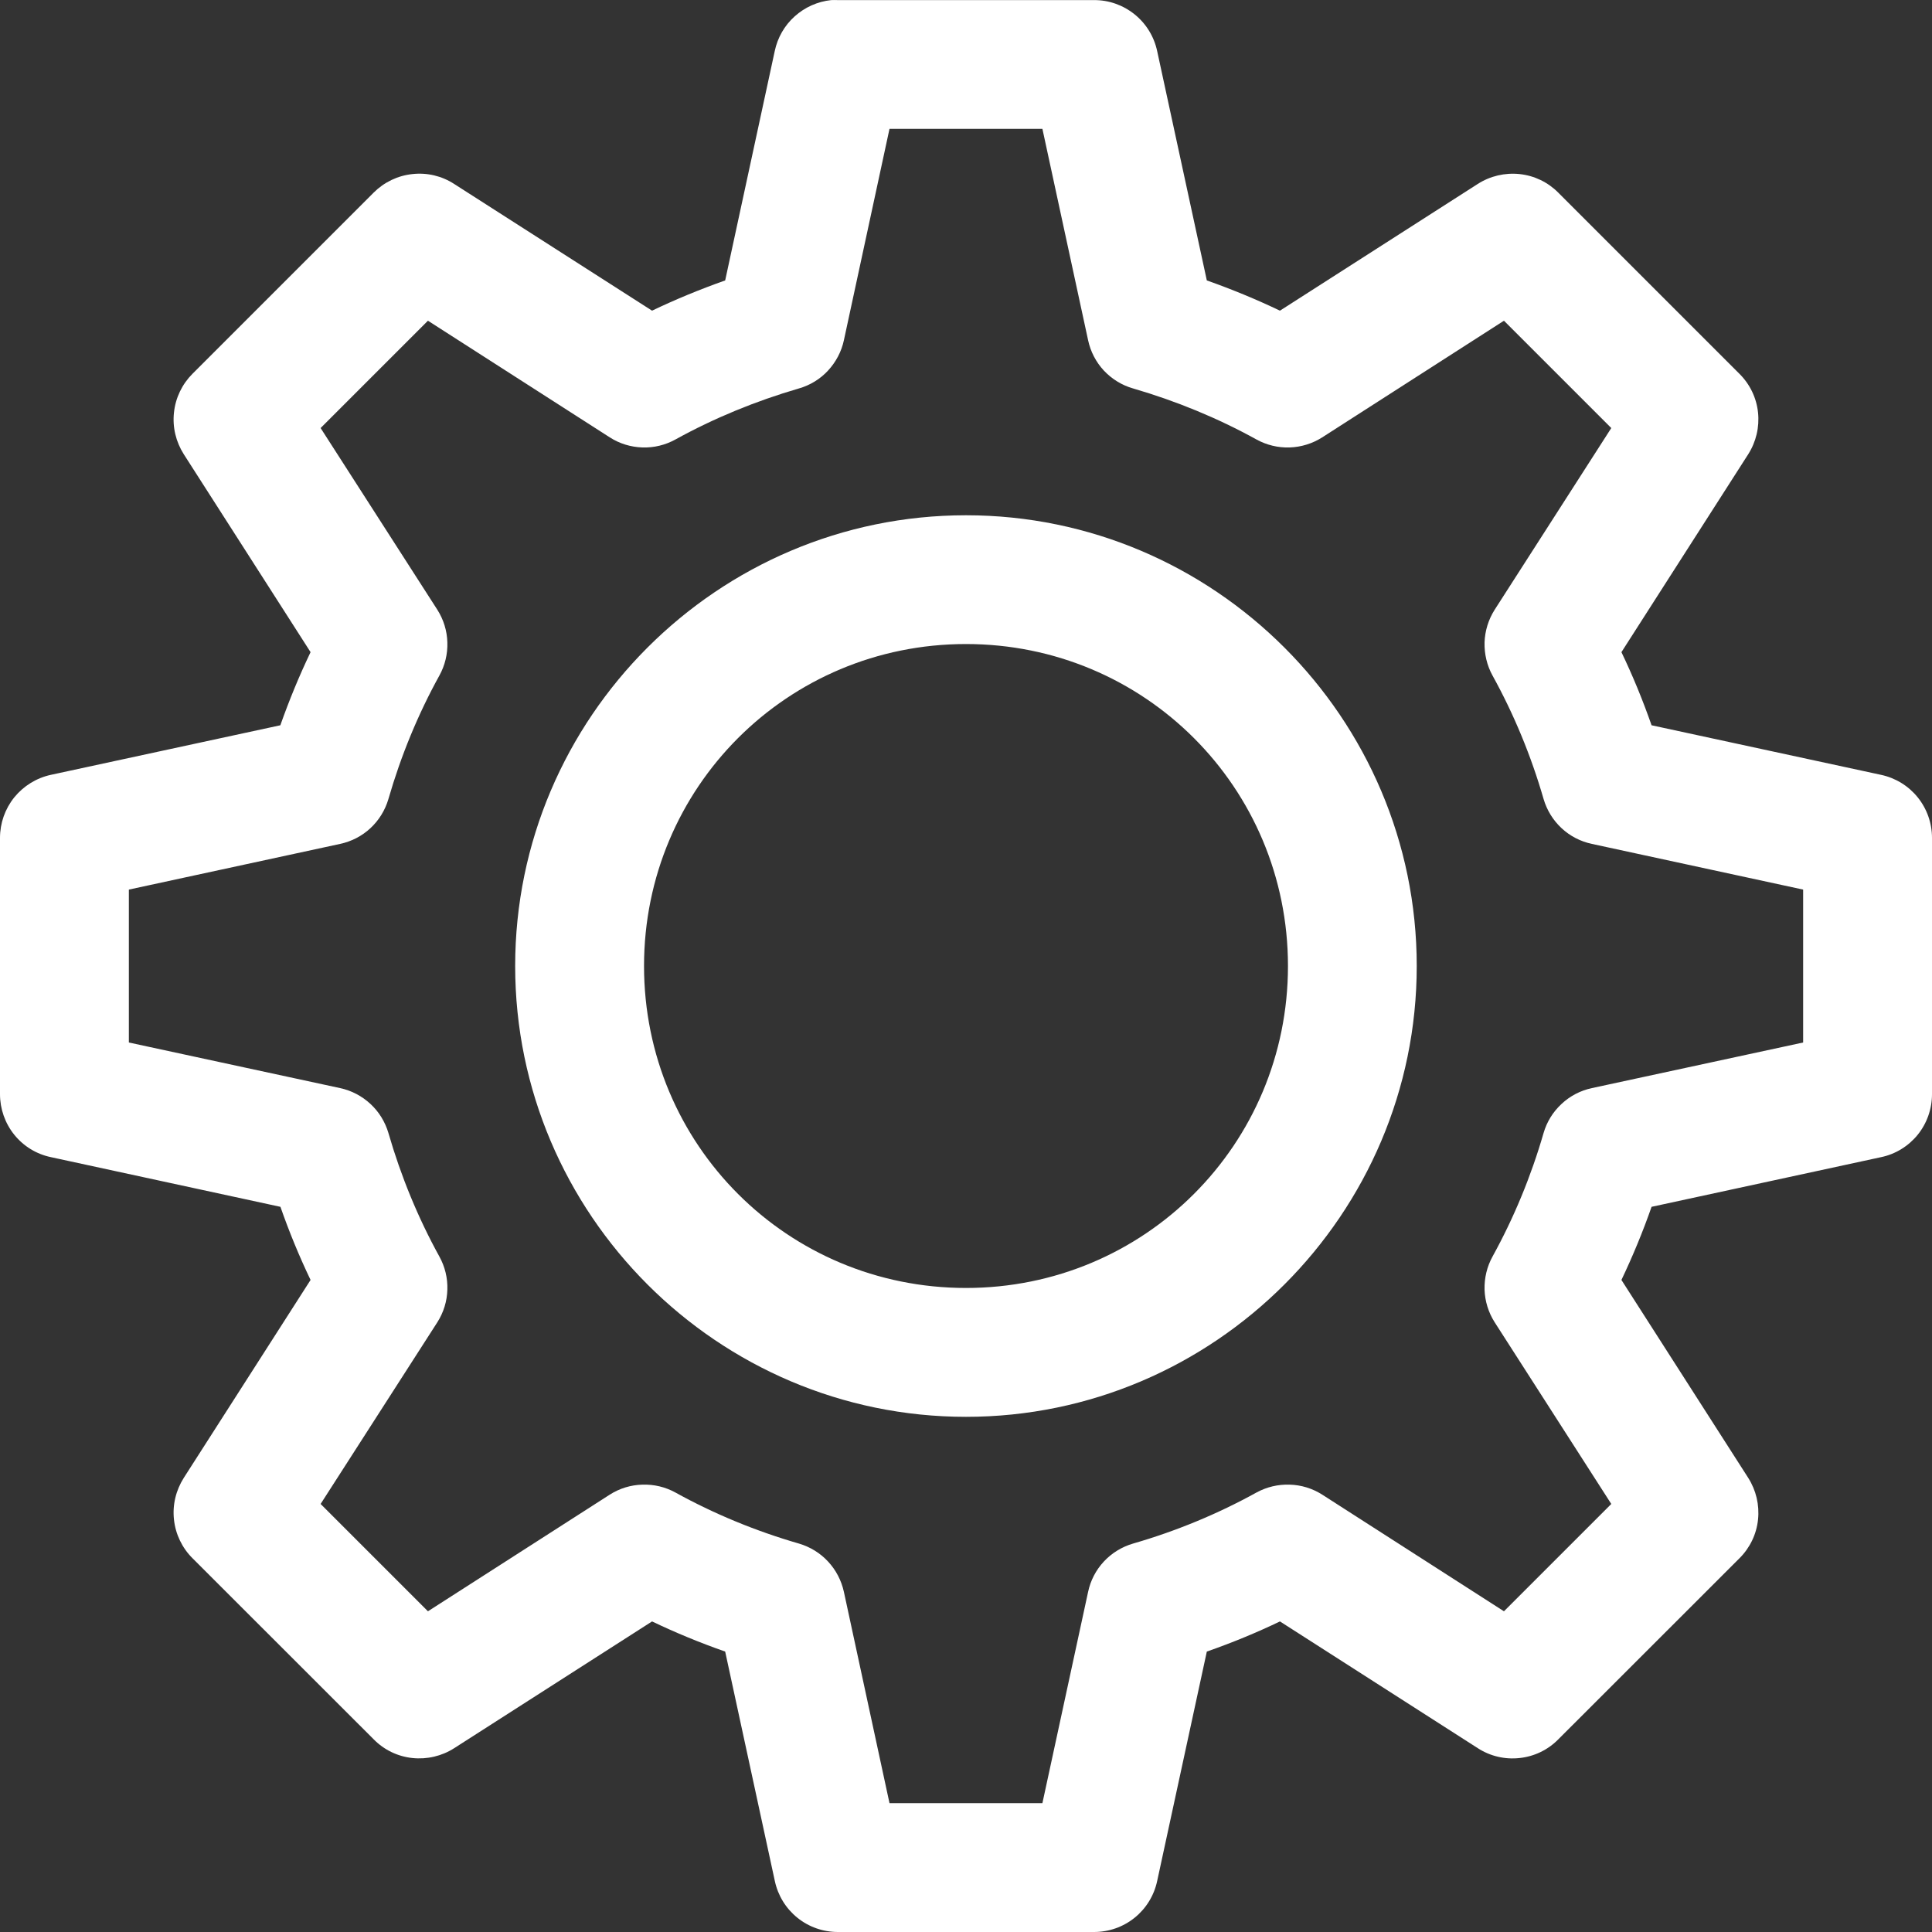 <svg width="20" height="20" viewBox="0 0 20 20" fill="none" xmlns="http://www.w3.org/2000/svg">
<rect x="0" y="0" width="20" height="20" fill="#333333" stroke="none"/>
<path d="M8.604 0.001C8.463 0.016 8.331 0.075 8.226 0.17C8.121 0.264 8.049 0.39 8.02 0.529L7.507 2.903C7.247 2.995 6.996 3.098 6.75 3.216L4.701 1.904C4.573 1.821 4.421 1.785 4.269 1.802C4.117 1.818 3.976 1.886 3.868 1.994L1.993 3.869C1.885 3.977 1.817 4.118 1.801 4.27C1.784 4.422 1.821 4.574 1.903 4.703L3.215 6.751C3.097 6.997 2.994 7.248 2.902 7.508L0.527 8.021C0.378 8.053 0.244 8.136 0.148 8.254C0.052 8.373 0 8.521 0 8.674V11.327C0 11.479 0.052 11.628 0.148 11.747C0.244 11.866 0.378 11.948 0.528 11.979L2.903 12.493C2.994 12.753 3.097 13.004 3.215 13.25L1.903 15.298C1.821 15.427 1.784 15.579 1.801 15.731C1.817 15.882 1.885 16.024 1.994 16.132L3.869 18.006C3.976 18.115 4.117 18.183 4.269 18.199C4.421 18.215 4.574 18.179 4.702 18.097L6.75 16.785C6.997 16.903 7.247 17.006 7.507 17.097L8.021 19.472C8.053 19.622 8.135 19.756 8.254 19.852C8.372 19.948 8.521 20 8.674 20H11.326C11.479 20 11.627 19.948 11.746 19.852C11.865 19.756 11.947 19.622 11.979 19.472L12.493 17.097C12.753 17.006 13.004 16.903 13.25 16.785L15.298 18.097C15.426 18.18 15.579 18.216 15.731 18.199C15.882 18.183 16.024 18.115 16.131 18.006L18.006 16.132C18.115 16.024 18.183 15.883 18.199 15.731C18.215 15.579 18.179 15.427 18.097 15.298L16.785 13.25C16.902 13.004 17.006 12.753 17.097 12.493L19.472 11.979C19.622 11.948 19.756 11.865 19.852 11.747C19.948 11.628 20 11.479 20 11.327V8.674C20 8.521 19.948 8.373 19.852 8.254C19.756 8.135 19.622 8.053 19.472 8.021L17.097 7.508C17.006 7.248 16.903 6.997 16.785 6.751L18.097 4.703C18.179 4.574 18.215 4.422 18.199 4.27C18.183 4.118 18.115 3.977 18.006 3.869L16.131 1.994C16.024 1.886 15.883 1.818 15.731 1.802C15.579 1.786 15.426 1.822 15.298 1.904L13.25 3.216C13.003 3.098 12.753 2.995 12.493 2.903L11.979 0.529C11.947 0.379 11.865 0.245 11.746 0.149C11.627 0.053 11.479 0 11.326 0.001H8.674C8.651 -0 8.627 -0 8.604 0.001ZM9.208 1.334H10.791L11.264 3.522C11.289 3.639 11.345 3.748 11.427 3.836C11.509 3.923 11.613 3.988 11.729 4.021C12.176 4.151 12.608 4.329 13.006 4.549C13.111 4.607 13.23 4.636 13.35 4.632C13.47 4.628 13.586 4.592 13.687 4.528L15.569 3.32L16.68 4.431L15.472 6.313C15.408 6.414 15.372 6.531 15.368 6.65C15.365 6.77 15.393 6.889 15.451 6.994C15.671 7.392 15.85 7.824 15.979 8.271C16.013 8.387 16.077 8.491 16.165 8.573C16.253 8.655 16.361 8.711 16.479 8.736L18.666 9.209V10.792L16.479 11.264C16.361 11.289 16.252 11.346 16.165 11.428C16.077 11.509 16.012 11.614 15.979 11.729C15.85 12.176 15.671 12.608 15.451 13.007C15.393 13.112 15.365 13.23 15.368 13.35C15.372 13.47 15.408 13.586 15.472 13.687L16.68 15.569L15.569 16.68L13.687 15.472C13.586 15.408 13.47 15.372 13.35 15.369C13.23 15.365 13.112 15.393 13.006 15.451C12.608 15.671 12.176 15.85 11.729 15.979C11.613 16.013 11.509 16.077 11.427 16.165C11.345 16.253 11.289 16.361 11.264 16.479L10.791 18.666H9.208L8.736 16.479C8.71 16.361 8.654 16.253 8.572 16.165C8.491 16.077 8.386 16.013 8.271 15.979C7.824 15.85 7.391 15.671 6.993 15.451C6.888 15.393 6.77 15.365 6.65 15.369C6.53 15.372 6.413 15.408 6.313 15.472L4.43 16.68L3.319 15.569L4.528 13.687C4.592 13.586 4.628 13.47 4.631 13.35C4.635 13.23 4.606 13.112 4.548 13.007C4.328 12.608 4.15 12.176 4.021 11.729C3.987 11.614 3.923 11.509 3.835 11.428C3.747 11.346 3.638 11.289 3.521 11.264L1.334 10.792V9.209L3.521 8.736C3.638 8.711 3.747 8.655 3.835 8.573C3.923 8.491 3.987 8.387 4.021 8.271C4.15 7.824 4.328 7.392 4.548 6.994C4.606 6.889 4.635 6.77 4.631 6.65C4.628 6.531 4.592 6.414 4.528 6.313L3.319 4.431L4.43 3.32L6.313 4.528C6.414 4.593 6.53 4.628 6.65 4.632C6.77 4.636 6.888 4.607 6.993 4.549C7.391 4.329 7.824 4.151 8.271 4.021C8.386 3.988 8.491 3.924 8.572 3.836C8.654 3.747 8.711 3.639 8.736 3.522L9.208 1.334ZM10 5.334C7.43 5.334 5.333 7.431 5.333 10C5.333 12.569 7.43 14.667 10 14.667C12.569 14.667 14.666 12.569 14.666 10C14.666 7.431 12.569 5.334 10 5.334ZM10 6.667C11.848 6.667 13.333 8.152 13.333 10C13.333 11.849 11.848 13.333 10 13.333C8.151 13.333 6.667 11.849 6.667 10C6.667 8.152 8.151 6.667 10 6.667Z" fill="white"/>
</svg>
